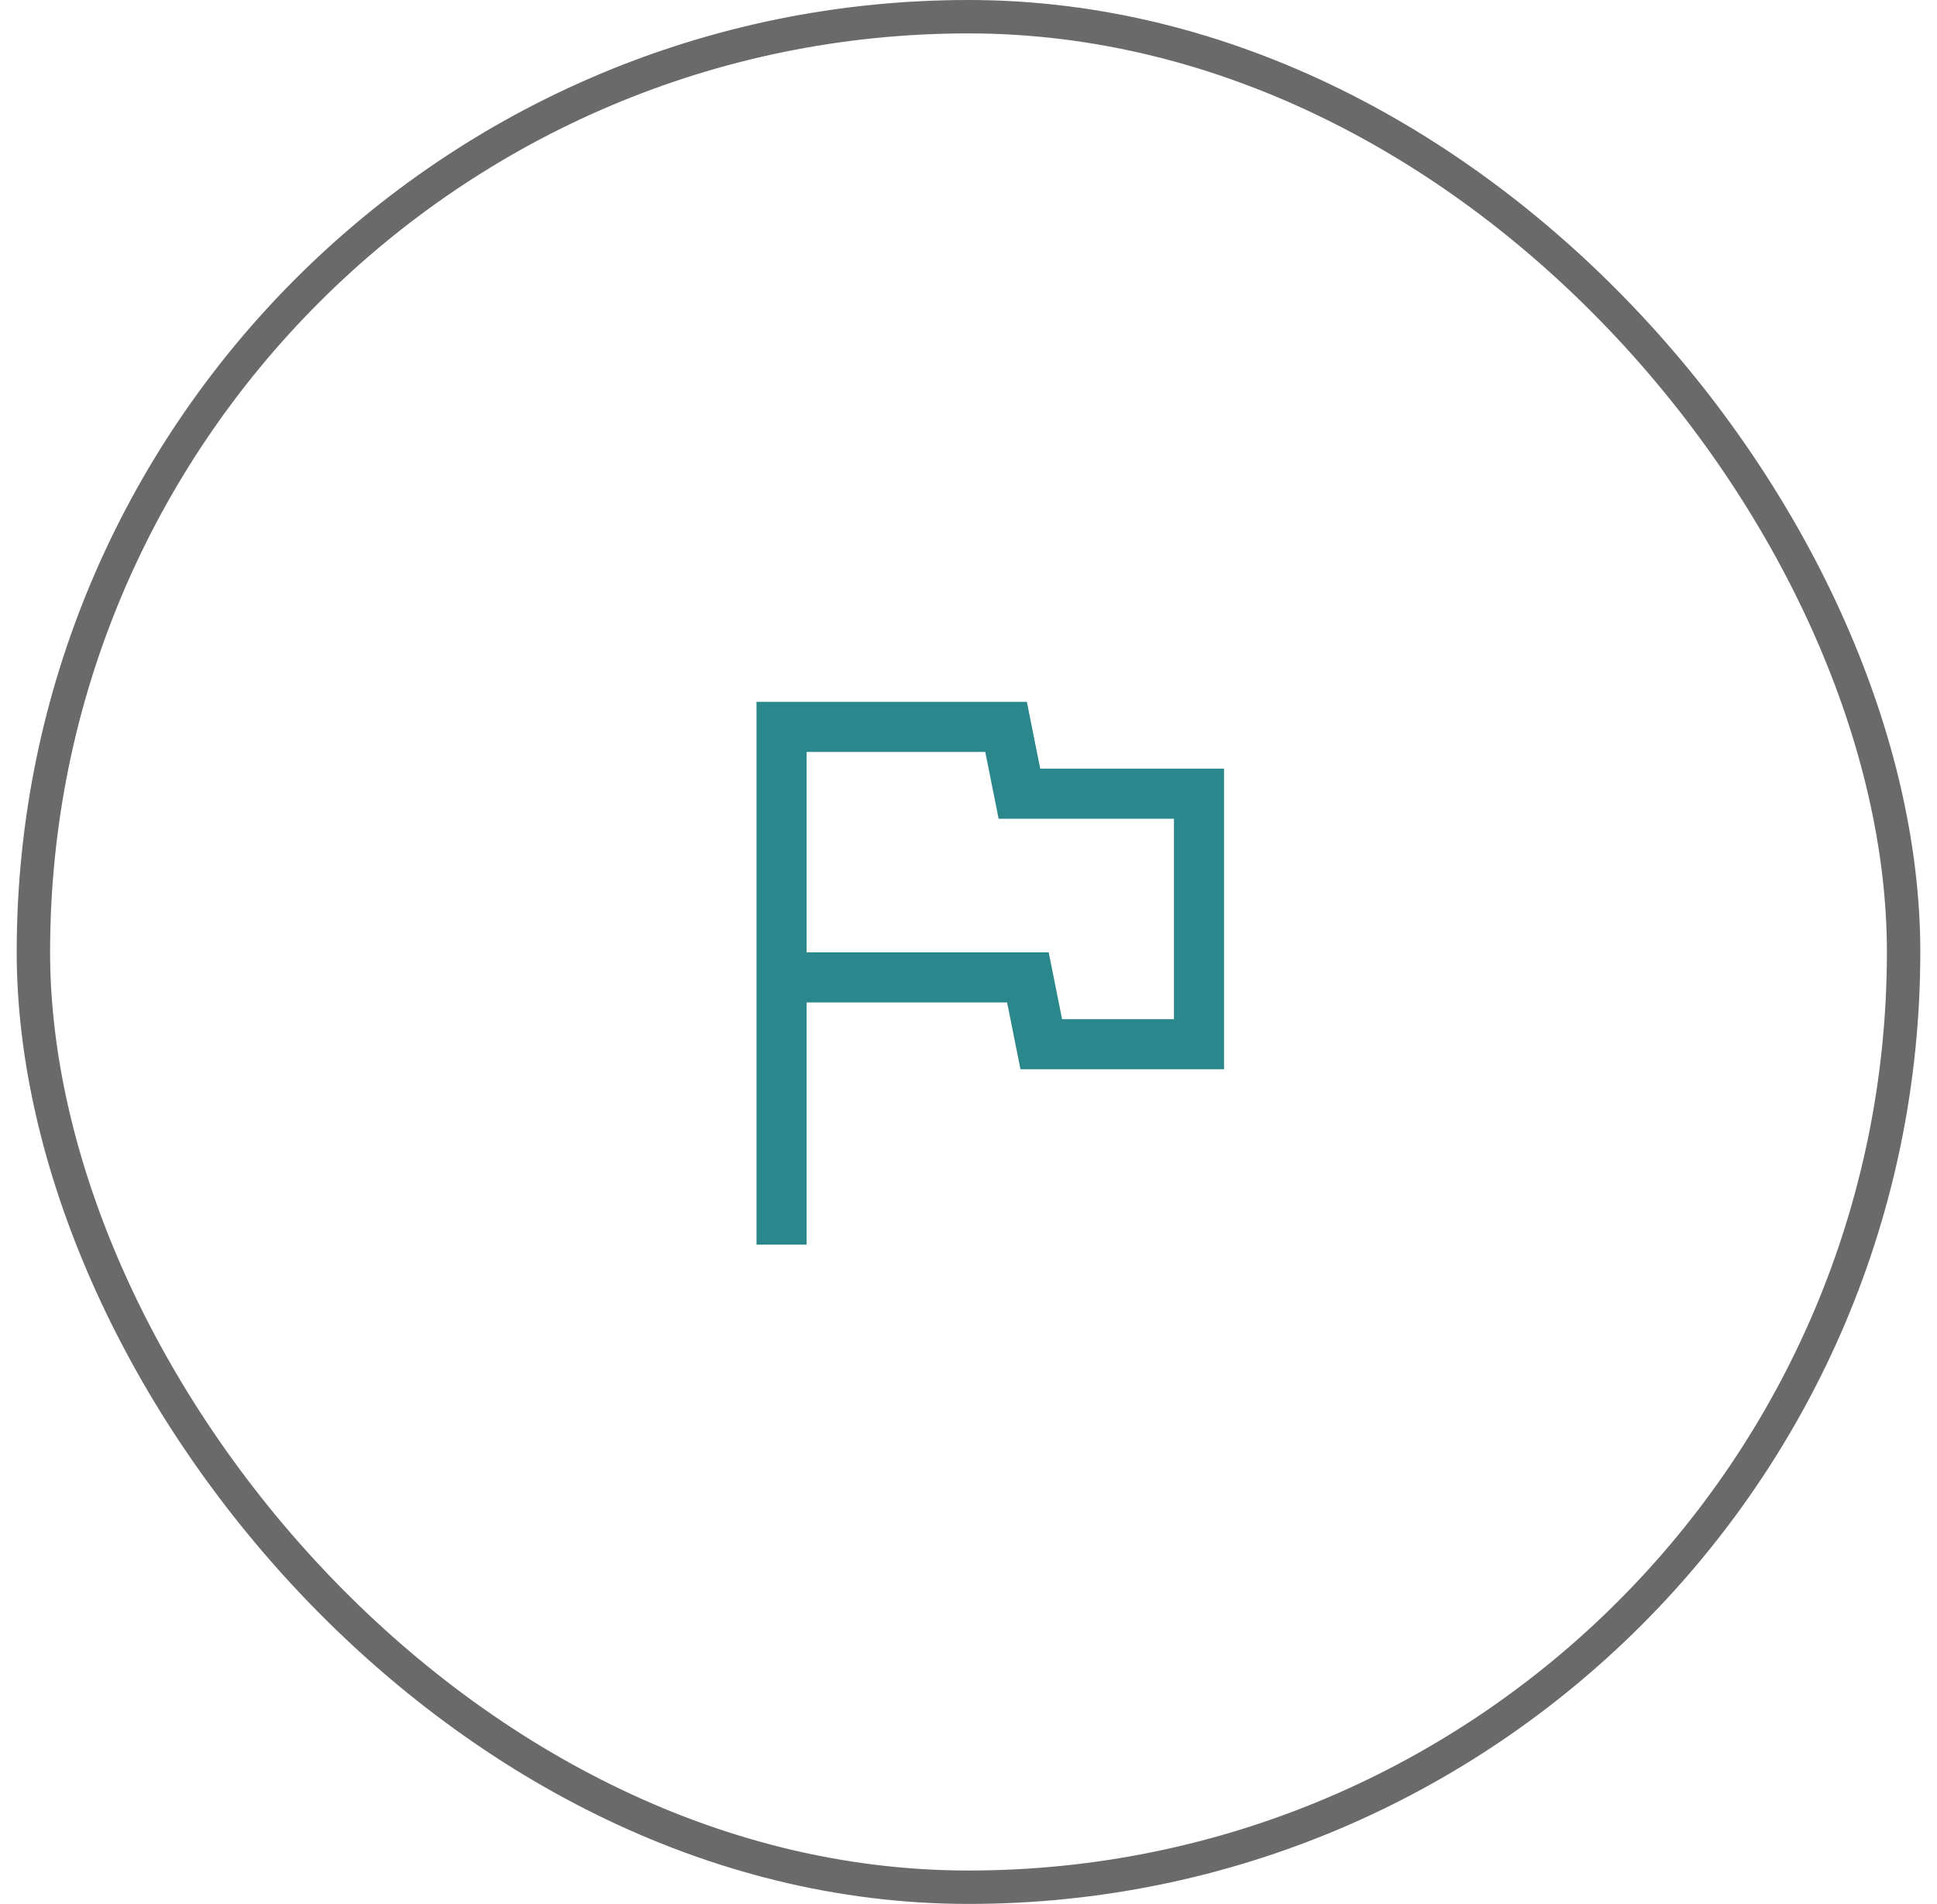 <svg width="58" height="57" viewBox="0 0 58 57" fill="none" xmlns="http://www.w3.org/2000/svg">
<rect x="1" y="0.5" width="56" height="56" rx="28" stroke="#6A6A6A"/>
<mask id="mask0_6781_673272" style="mask-type:alpha" maskUnits="userSpaceOnUse" x="17" y="16" width="25" height="25">
<rect x="17.152" y="16.512" width="24" height="24" fill="#D9D9D9"/>
</mask>
<g mask="url(#mask0_6781_673272)">
<path d="M22.652 37.262V21.012H30.748L31.148 23.012H36.652V32.012H30.556L30.156 30.012H24.152V37.262H22.652ZM31.802 30.512H35.152V24.512H29.902L29.502 22.512H24.152V28.512H31.402L31.802 30.512Z" fill="#2A878B"/>
</g>
</svg>
